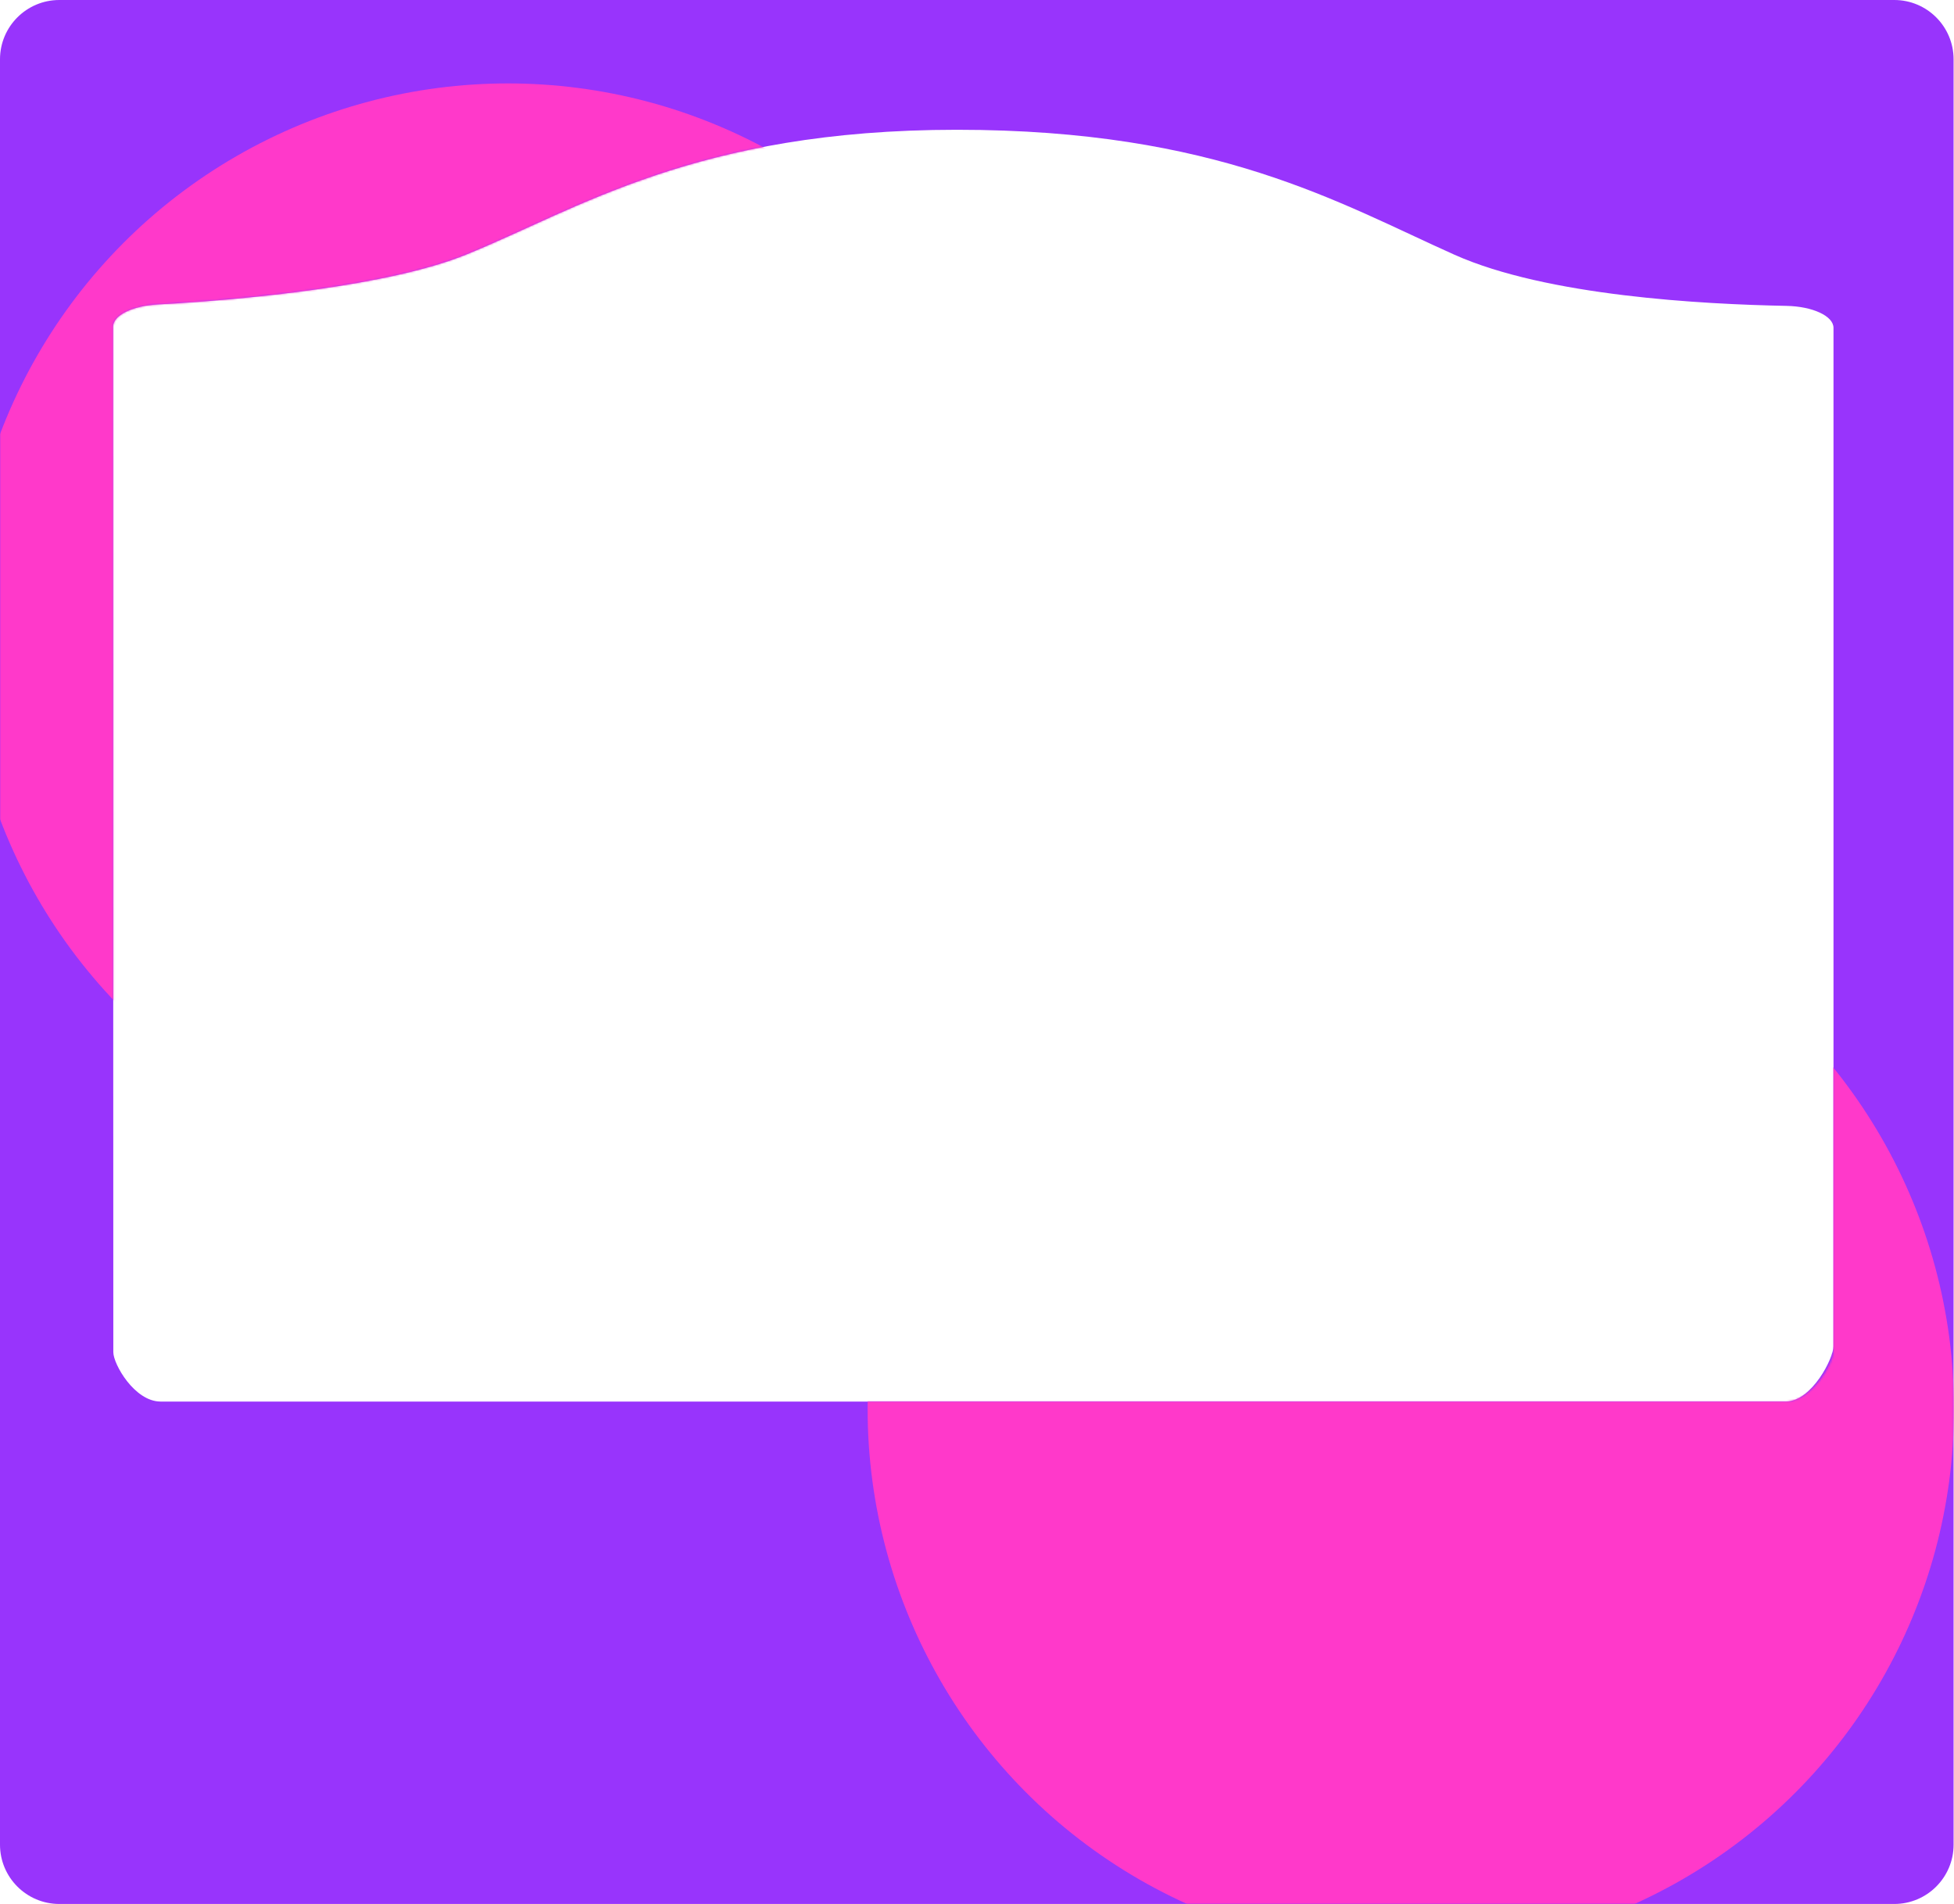 <svg width="1054" height="1027" viewBox="0 0 1054 1027" fill="none" xmlns="http://www.w3.org/2000/svg">
<path d="M1053.78 995C1053.78 1012.67 1039.45 1027 1021.78 1027H32C14.327 1027 0 1012.67 0 995V32C0 14.327 14.327 0 32 0H1021.78C1039.45 0 1053.78 14.327 1053.78 32V995ZM516.109 70C375.664 70 311.664 112.874 251.219 137.407C210.421 153.966 133.854 161.599 84.936 164.235C71.545 164.957 60.998 170.043 61 176.229C61.04 292.66 61.111 685.655 61.126 729.373C61.128 735.807 72.518 755.907 86.539 756H963.657C977.481 755.512 989 732.549 989 726.188V176.854C988.999 170.421 977.667 165.266 963.657 164.993C918.475 164.112 834.401 159.681 784.555 137.407C722.332 109.603 656.554 70 516.109 70Z" fill="#9834FC"/>
<mask id="mask0_1345_835" style="mask-type:alpha" maskUnits="userSpaceOnUse" x="0" y="0" width="1054" height="1027">
<path d="M1053.78 995C1053.78 1012.67 1039.45 1027 1021.78 1027H32C14.327 1027 0 1012.67 0 995V32C0 14.327 14.327 0 32 0H1021.78C1039.45 0 1053.78 14.327 1053.78 32V995ZM516.109 70C375.664 70 311.664 112.874 251.219 137.407C210.421 153.966 133.854 161.599 84.936 164.235C71.545 164.957 60.998 170.043 61 176.229C61.04 292.66 61.111 688.655 61.126 732.373C61.128 738.807 72.518 755.907 86.539 756H963.657C977.481 755.512 989 735.549 989 729.188V176.854C988.999 170.421 977.667 165.266 963.657 164.993C918.475 164.112 834.401 159.681 784.555 137.407C722.332 109.603 656.554 70 516.109 70Z" fill="#9834FC"/>
</mask>
<g mask="url(#mask0_1345_835)">
<g filter="url(#filter0_f_1345_835)">
<circle cx="761" cy="760" r="293" fill="#FF39CA"/>
</g>
<g filter="url(#filter1_f_1345_835)">
<circle cx="274" cy="338" r="293" fill="#FF39CA"/>
</g>
</g>
<defs>
<filter id="filter0_f_1345_835" x="-103.922" y="-104.922" width="1729.84" height="1729.84" filterUnits="userSpaceOnUse" color-interpolation-filters="sRGB">
<feFlood flood-opacity="0" result="BackgroundImageFix"/>
<feBlend mode="normal" in="SourceGraphic" in2="BackgroundImageFix" result="shape"/>
<feGaussianBlur stdDeviation="285.961" result="effect1_foregroundBlur_1345_835"/>
</filter>
<filter id="filter1_f_1345_835" x="-590.922" y="-526.922" width="1729.84" height="1729.84" filterUnits="userSpaceOnUse" color-interpolation-filters="sRGB">
<feFlood flood-opacity="0" result="BackgroundImageFix"/>
<feBlend mode="normal" in="SourceGraphic" in2="BackgroundImageFix" result="shape"/>
<feGaussianBlur stdDeviation="285.961" result="effect1_foregroundBlur_1345_835"/>
</filter>
</defs>
</svg>
